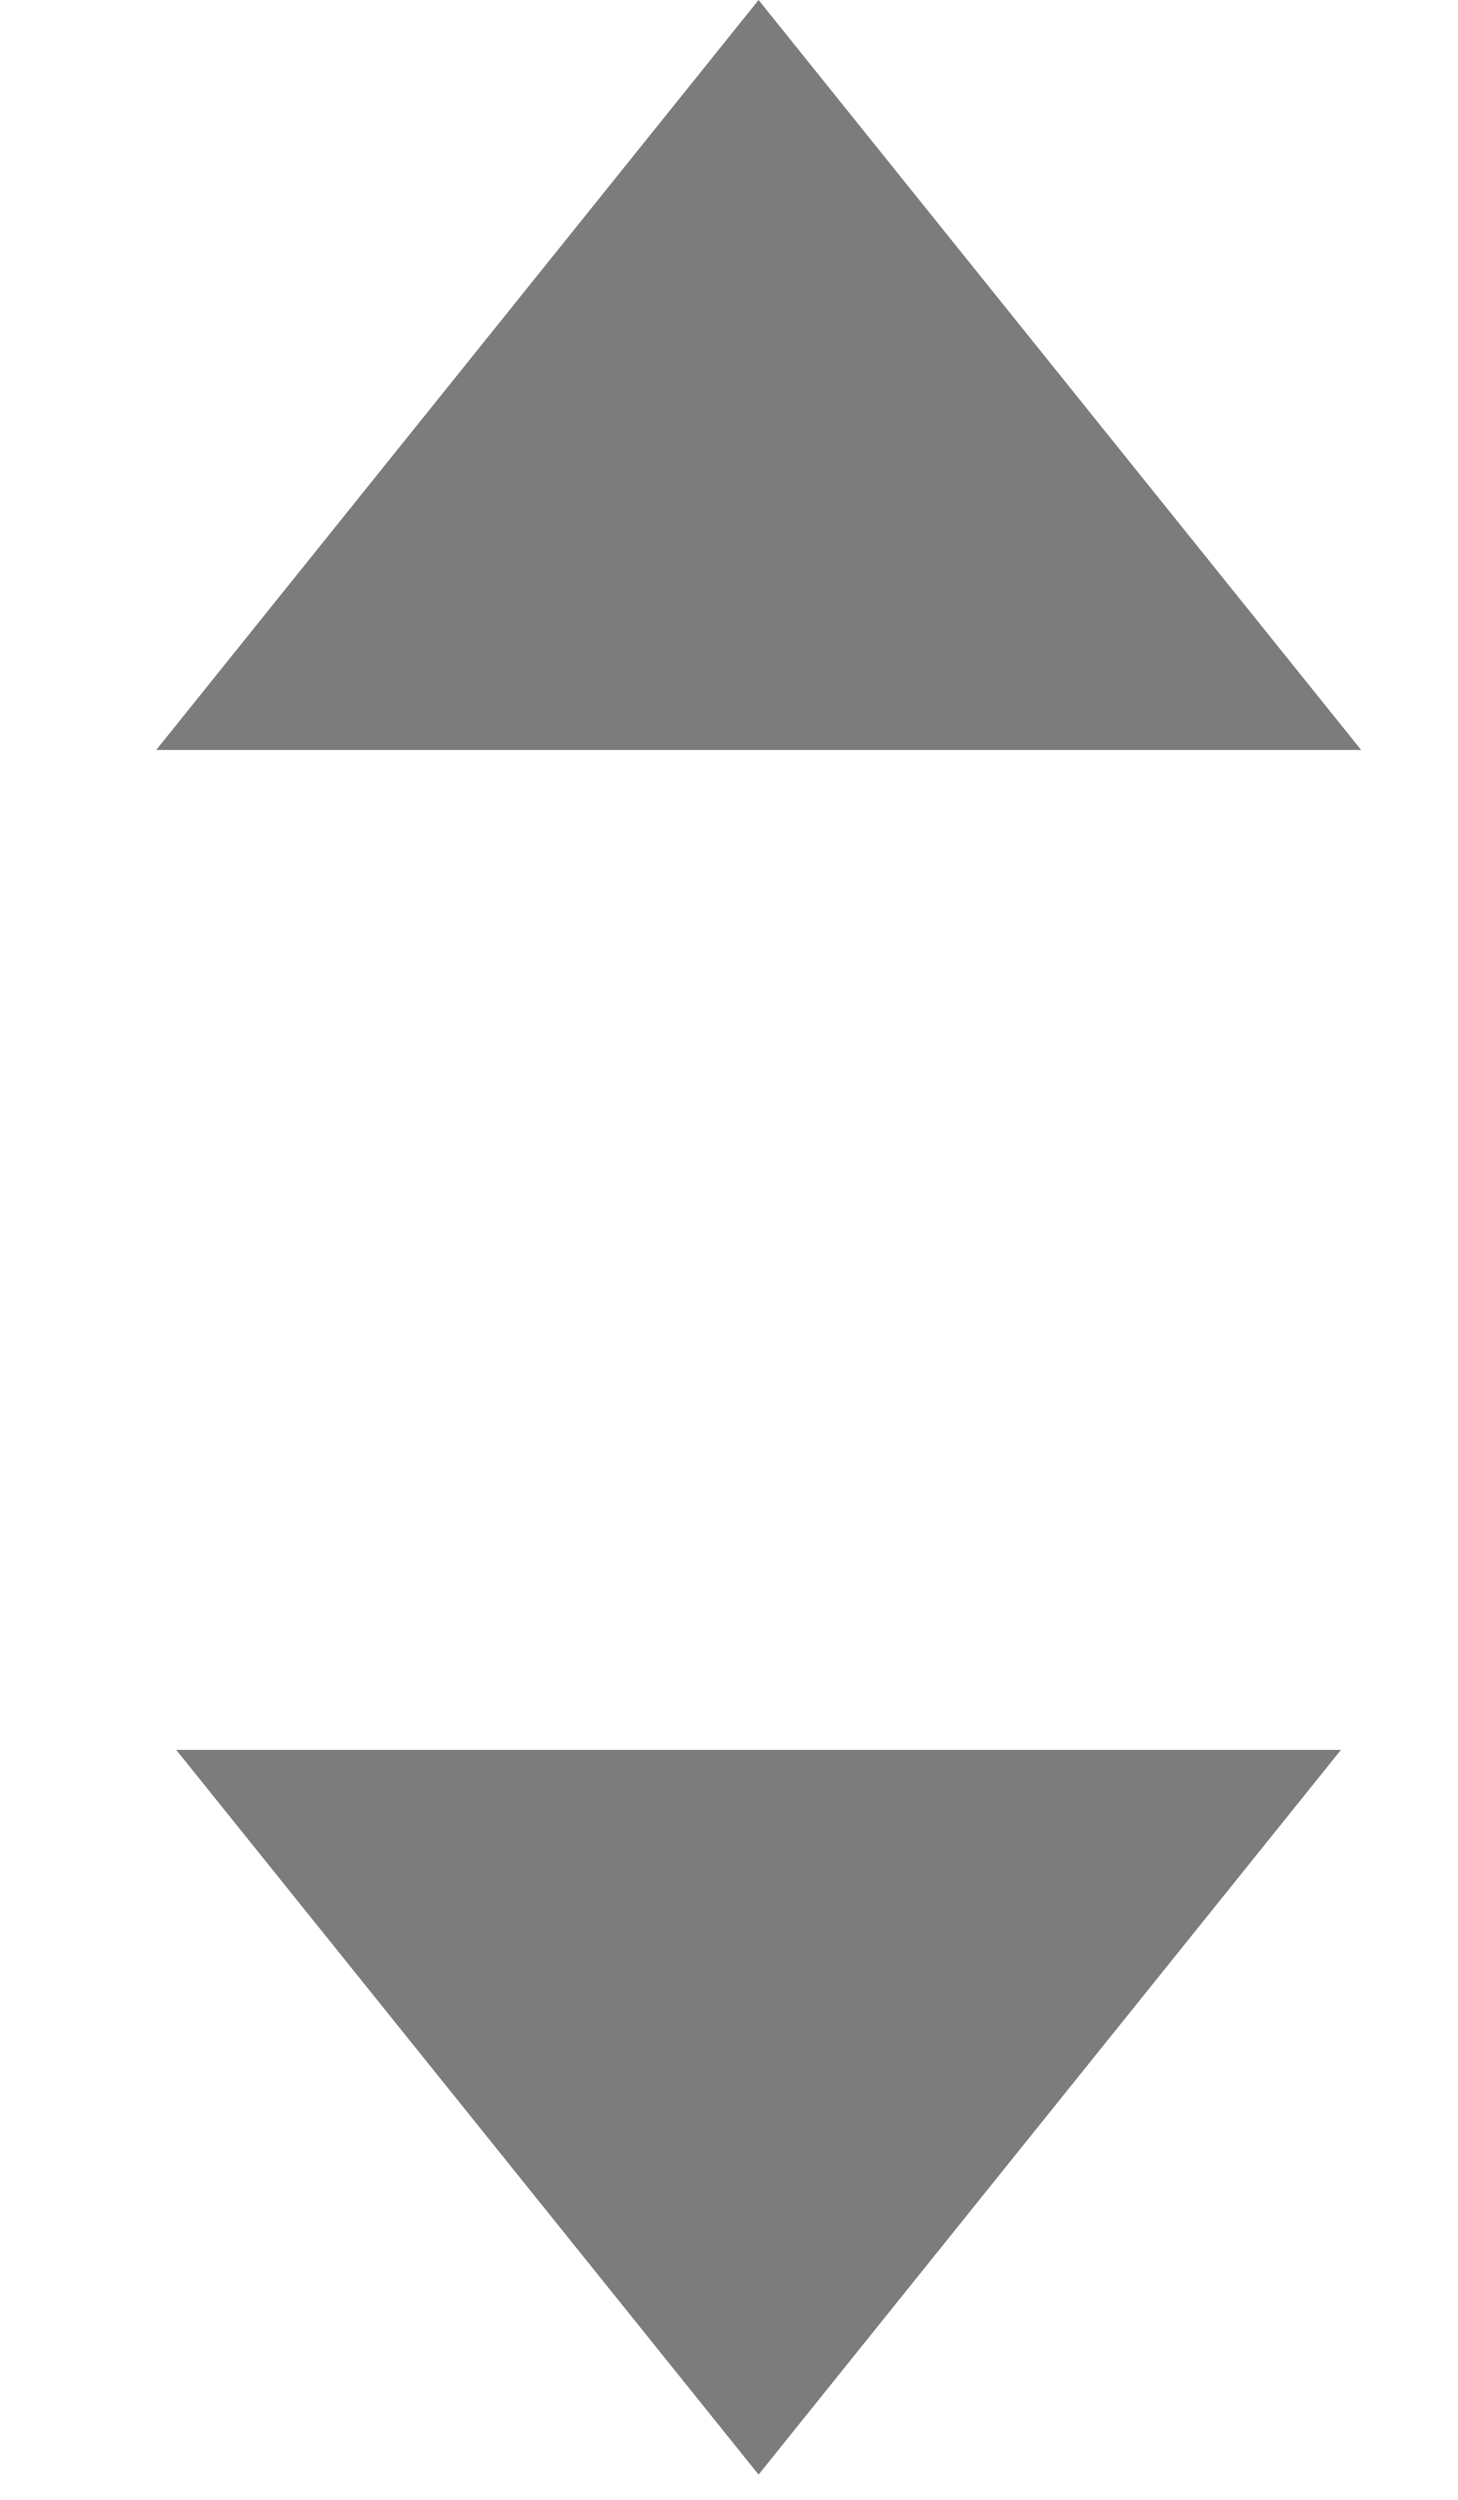 <svg width="7" height="12" viewBox="0 0 7 12" fill="none" xmlns="http://www.w3.org/2000/svg">
<path fill-rule="evenodd" clip-rule="evenodd" d="M6.535 3.6L3.642 0L0.75 3.6H6.535ZM6.438 8.4H0.846L3.642 11.879L6.438 8.4Z" fill="#7C7C7C"/>
</svg>
